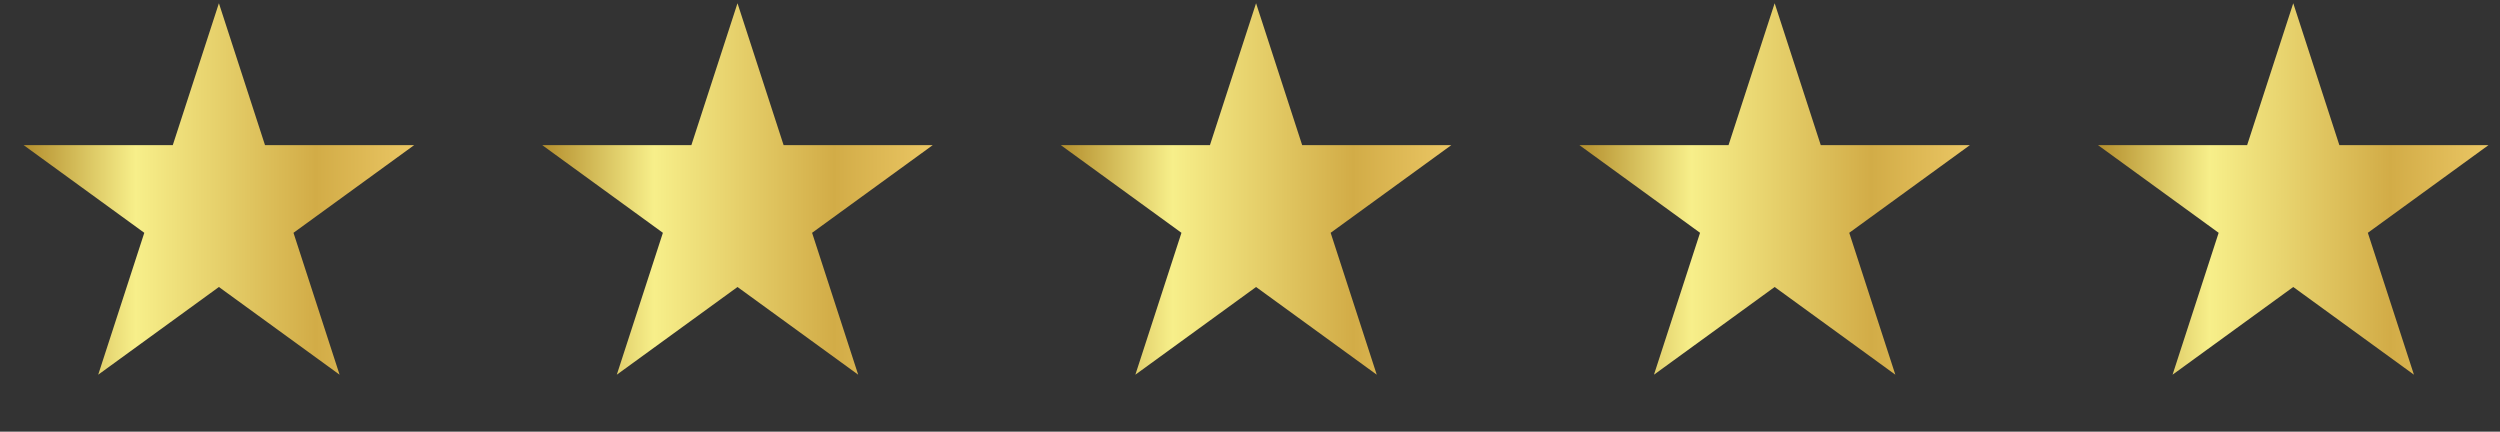 <svg width="139" height="24" viewBox="0 0 139 24" fill="none" xmlns="http://www.w3.org/2000/svg">
<rect x="0" y="0" width="139" height="24" fill="#333333" stroke="none"/>
<path d="M12.171 0.18L14.734 8.068L23.029 8.068L16.318 12.944L18.881 20.833L12.171 15.957L5.46 20.833L8.023 12.944L1.313 8.068L9.607 8.068L12.171 0.18Z" fill="url(#paint0_linear_742_7162)"/>
<path d="M41.005 0.18L43.568 8.068L51.862 8.068L45.152 12.944L47.715 20.833L41.005 15.957L34.294 20.833L36.857 12.944L30.147 8.068L38.441 8.068L41.005 0.18Z" fill="url(#paint1_linear_742_7162)"/>
<path d="M69.837 0.18L72.4 8.068L80.695 8.068L73.984 12.944L76.547 20.833L69.837 15.957L63.126 20.833L65.689 12.944L58.979 8.068L67.273 8.068L69.837 0.18Z" fill="url(#paint2_linear_742_7162)"/>
<path d="M98.671 0.18L101.234 8.068L109.528 8.068L102.818 12.944L105.381 20.833L98.671 15.957L91.96 20.833L94.523 12.944L87.813 8.068L96.107 8.068L98.671 0.18Z" fill="url(#paint3_linear_742_7162)"/>
<path d="M127.505 0.18L130.068 8.068L138.362 8.068L131.652 12.944L134.215 20.833L127.505 15.957L120.794 20.833L123.357 12.944L116.647 8.068L124.941 8.068L127.505 0.18Z" fill="url(#paint4_linear_742_7162)"/>
<defs>
<linearGradient id="paint0_linear_742_7162" x1="0.754" y1="11.596" x2="23.587" y2="11.596" gradientUnits="userSpaceOnUse">
<stop stop-color="#AE8625"/>
<stop offset="0.297" stop-color="#F7EF8A"/>
<stop offset="0.736" stop-color="#D2AC47"/>
<stop offset="1" stop-color="#EDC967"/>
</linearGradient>
<linearGradient id="paint1_linear_742_7162" x1="29.588" y1="11.596" x2="52.421" y2="11.596" gradientUnits="userSpaceOnUse">
<stop stop-color="#AE8625"/>
<stop offset="0.297" stop-color="#F7EF8A"/>
<stop offset="0.736" stop-color="#D2AC47"/>
<stop offset="1" stop-color="#EDC967"/>
</linearGradient>
<linearGradient id="paint2_linear_742_7162" x1="58.42" y1="11.596" x2="81.253" y2="11.596" gradientUnits="userSpaceOnUse">
<stop stop-color="#AE8625"/>
<stop offset="0.297" stop-color="#F7EF8A"/>
<stop offset="0.736" stop-color="#D2AC47"/>
<stop offset="1" stop-color="#EDC967"/>
</linearGradient>
<linearGradient id="paint3_linear_742_7162" x1="87.254" y1="11.596" x2="110.087" y2="11.596" gradientUnits="userSpaceOnUse">
<stop stop-color="#AE8625"/>
<stop offset="0.297" stop-color="#F7EF8A"/>
<stop offset="0.736" stop-color="#D2AC47"/>
<stop offset="1" stop-color="#EDC967"/>
</linearGradient>
<linearGradient id="paint4_linear_742_7162" x1="116.088" y1="11.596" x2="138.921" y2="11.596" gradientUnits="userSpaceOnUse">
<stop stop-color="#AE8625"/>
<stop offset="0.297" stop-color="#F7EF8A"/>
<stop offset="0.736" stop-color="#D2AC47"/>
<stop offset="1" stop-color="#EDC967"/>
</linearGradient>
</defs>
</svg>
